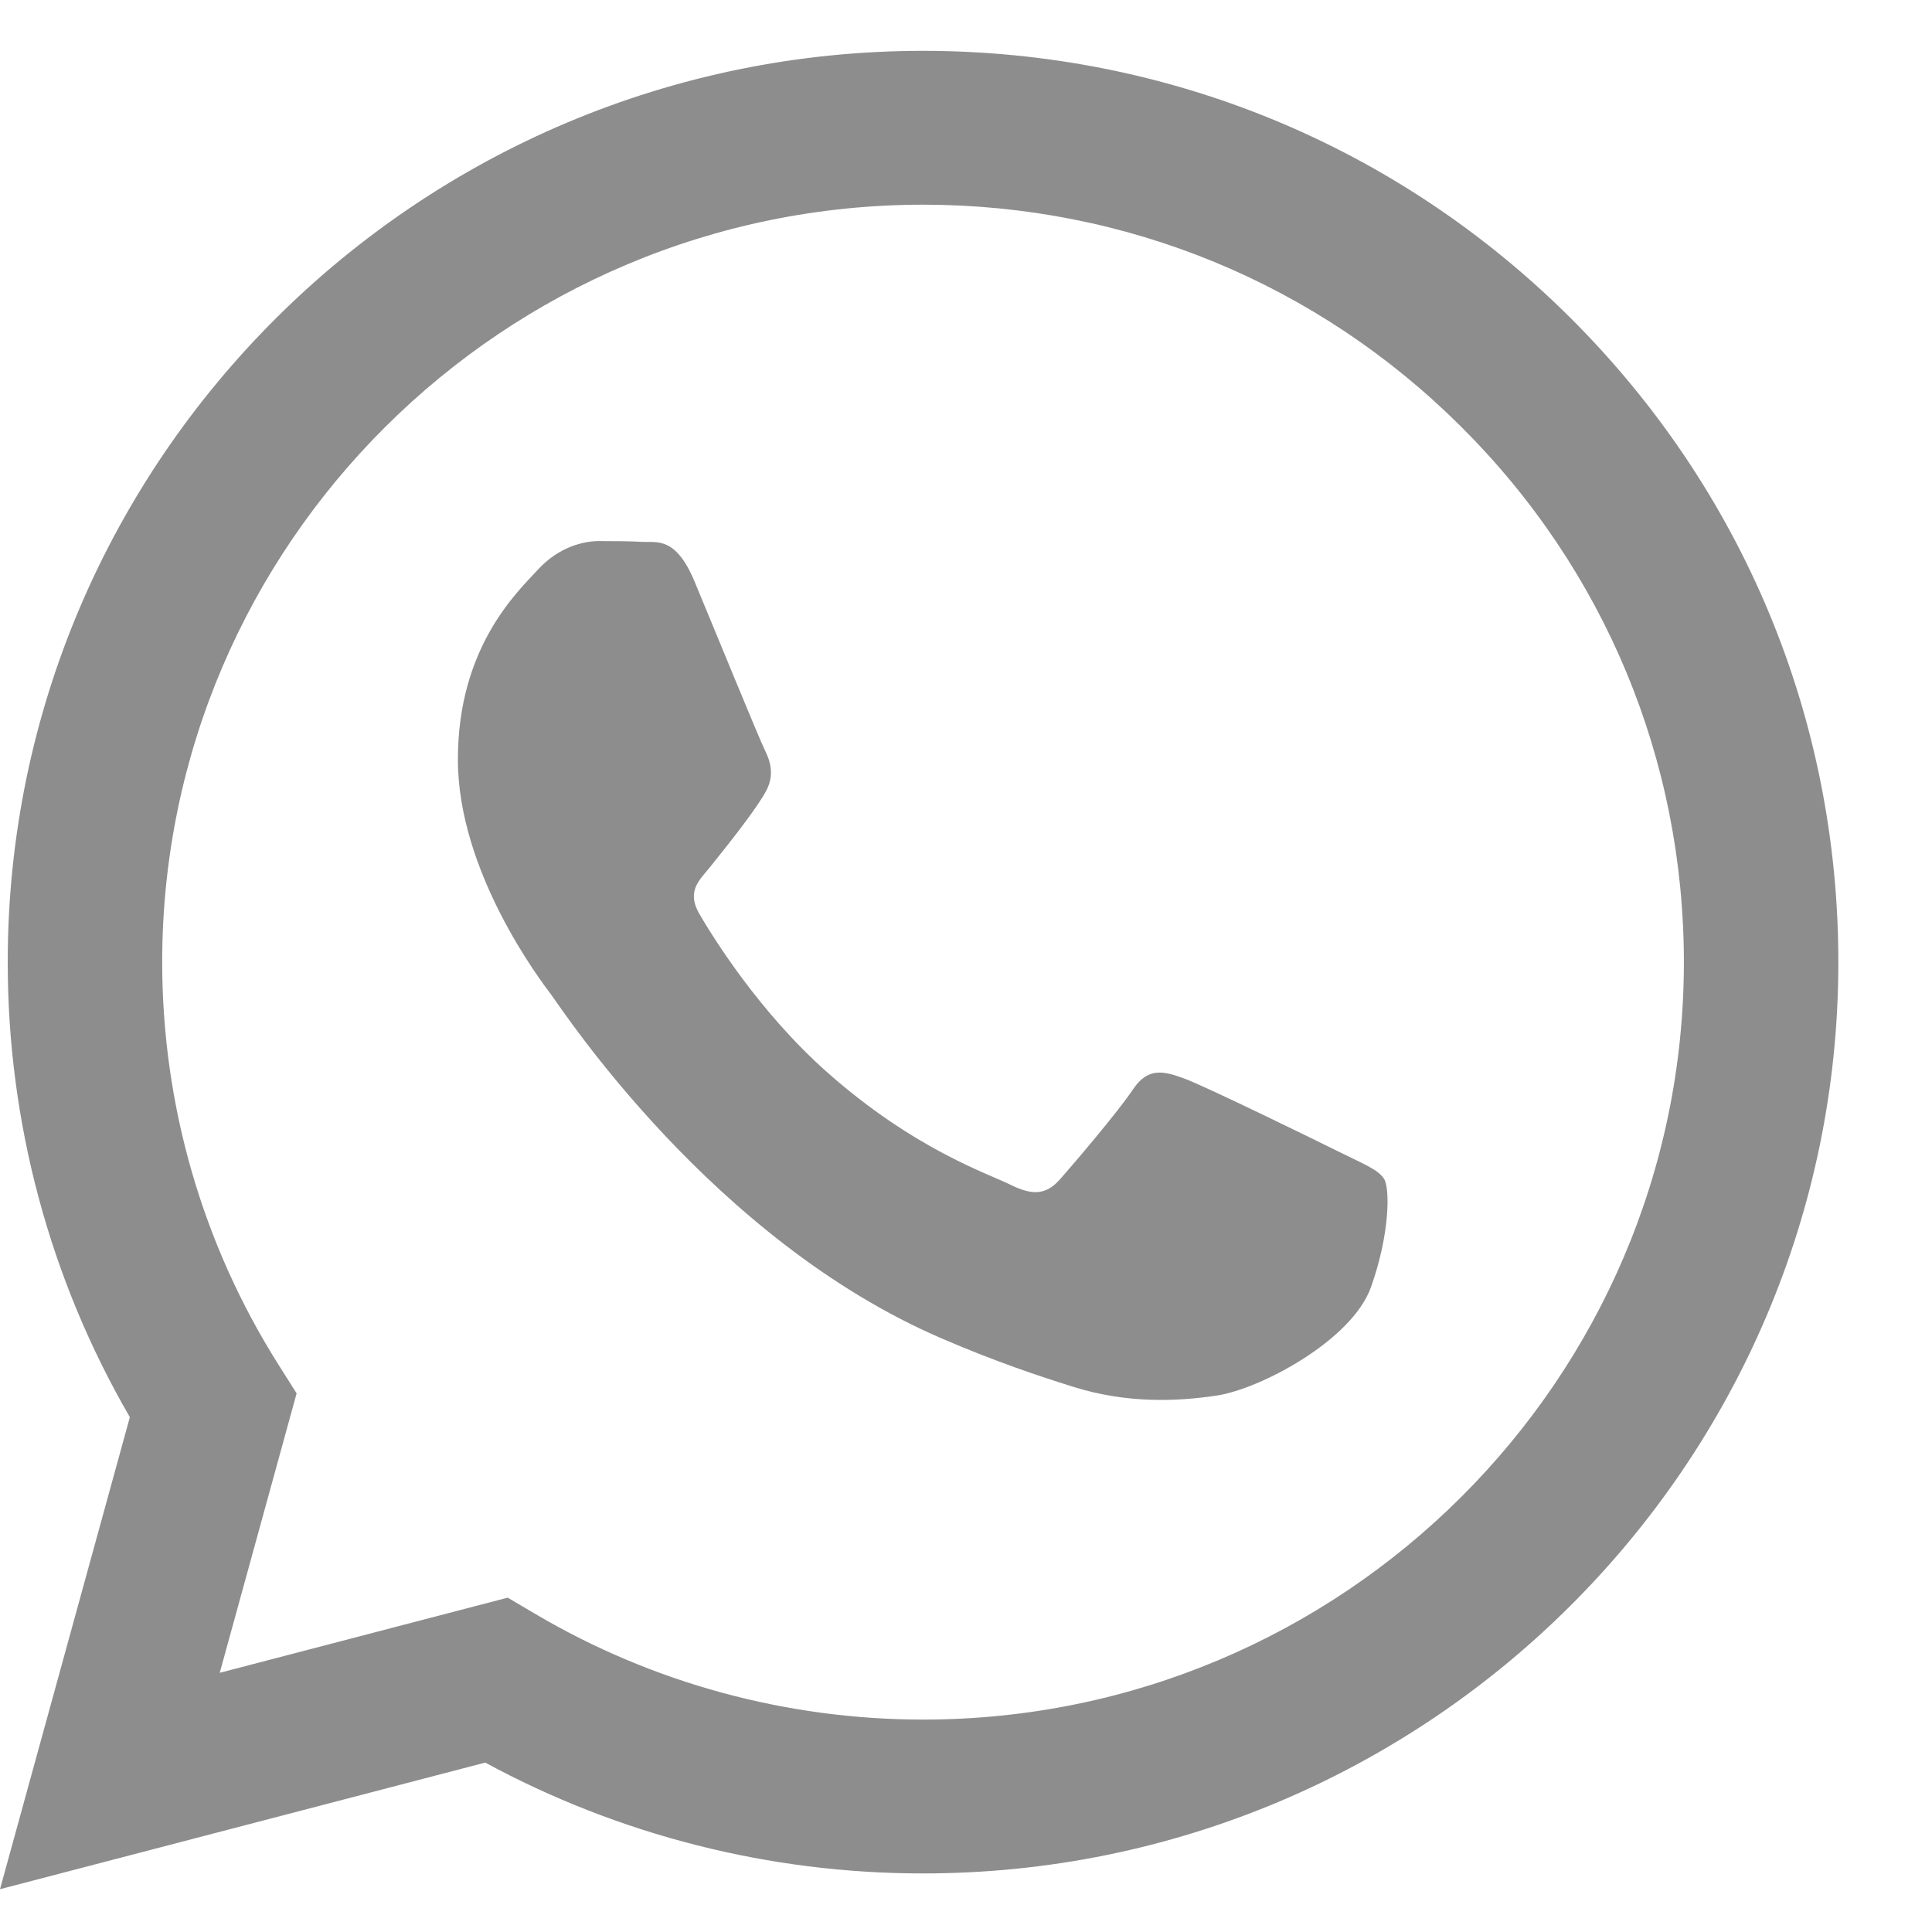 <svg width="19" height="19" viewBox="0 0 19 19" fill="none" xmlns="http://www.w3.org/2000/svg">
<path fill-rule="evenodd" clip-rule="evenodd" d="M15.445 3.127C13.746 1.434 11.486 0.501 9.078 0.5C4.116 0.5 0.078 4.519 0.076 9.458C0.075 11.037 0.489 12.579 1.277 13.937L0 18.579L4.772 17.334C6.087 18.047 7.567 18.424 9.074 18.424H9.078C14.039 18.424 18.078 14.405 18.079 9.465C18.08 7.071 17.145 4.821 15.445 3.127ZM9.078 16.911H9.074C7.732 16.91 6.415 16.551 5.266 15.873L4.993 15.712L2.161 16.451L2.917 13.703L2.739 13.421C1.99 12.236 1.595 10.866 1.595 9.459C1.597 5.353 4.954 2.013 9.081 2.013C11.079 2.014 12.958 2.789 14.37 4.197C15.783 5.604 16.56 7.475 16.56 9.465C16.558 13.571 13.201 16.911 9.078 16.911ZM13.182 11.334C12.957 11.222 11.851 10.681 11.645 10.606C11.439 10.531 11.288 10.494 11.139 10.718C10.989 10.942 10.558 11.446 10.426 11.596C10.295 11.745 10.164 11.764 9.939 11.652C9.714 11.54 8.989 11.303 8.13 10.541C7.462 9.947 7.01 9.214 6.879 8.99C6.748 8.766 6.878 8.656 6.978 8.533C7.221 8.232 7.465 7.917 7.54 7.767C7.615 7.618 7.577 7.487 7.521 7.375C7.465 7.263 7.015 6.161 6.828 5.713C6.645 5.277 6.46 5.336 6.322 5.329C6.19 5.322 6.04 5.321 5.89 5.321C5.741 5.321 5.497 5.377 5.291 5.601C5.084 5.825 4.503 6.367 4.503 7.469C4.503 8.57 5.309 9.635 5.422 9.784C5.534 9.934 7.008 12.195 9.264 13.164C9.801 13.395 10.22 13.533 10.546 13.636C11.085 13.806 11.576 13.782 11.963 13.725C12.395 13.66 13.294 13.183 13.482 12.66C13.669 12.137 13.669 11.689 13.613 11.596C13.556 11.502 13.406 11.446 13.182 11.334Z" fill="#8D8D8D"/>
</svg>

